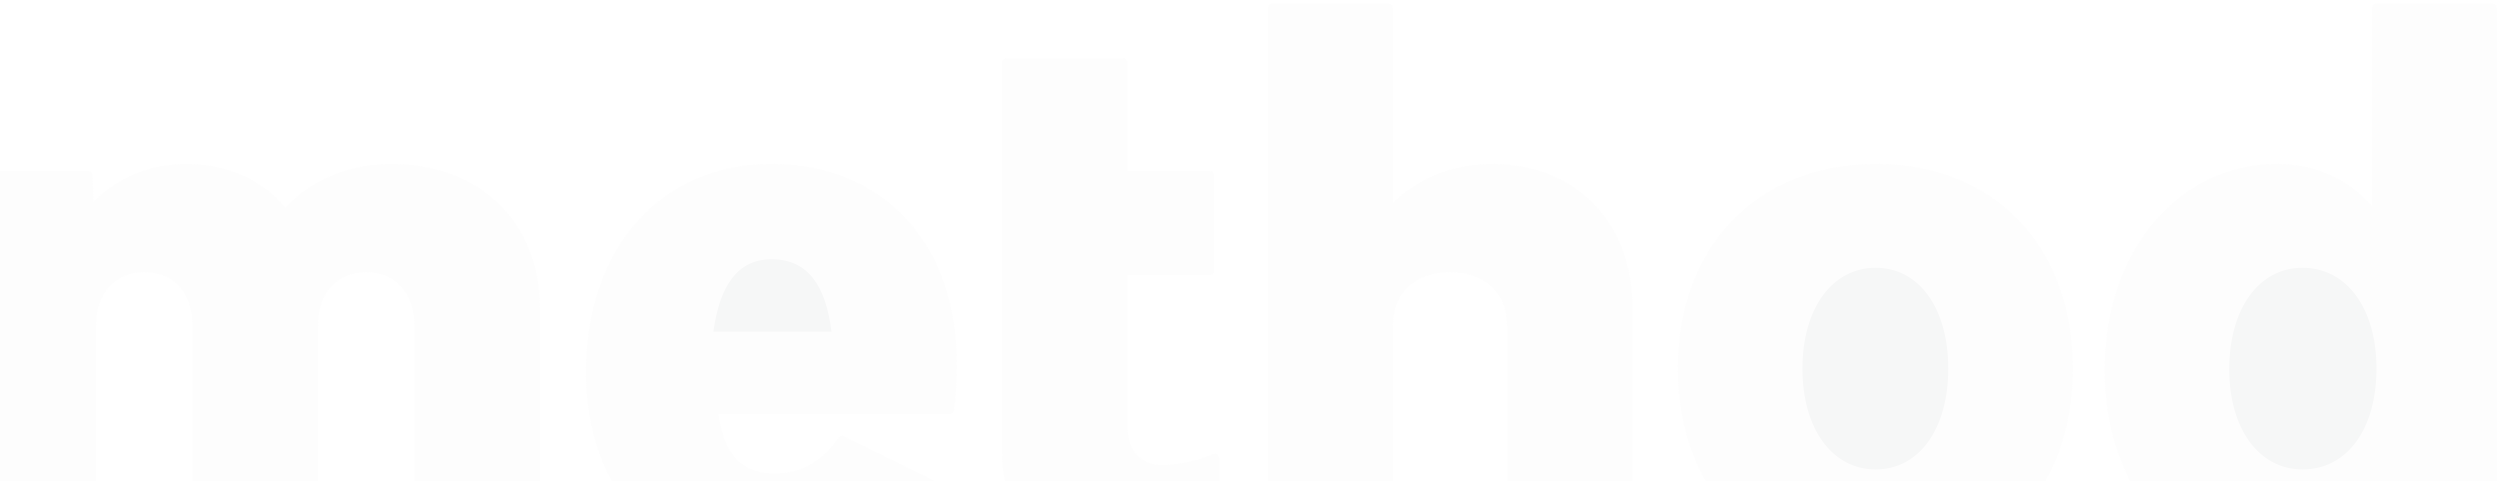 <svg xmlns="http://www.w3.org/2000/svg" width="701" height="135" viewBox="0 0 701 135">
    <g fill="none" fill-rule="nonzero" opacity=".04">
        <path fill="#CFCFCF" stroke="#CFCFCF" stroke-linecap="round" stroke-linejoin="round" stroke-width="2.49" d="M109.674 47.202c24.135 0 40.49 15.73 40.49 39.227v71.087h-32.711v-66.11c0-9.955-5.984-16.327-14.76-16.327-8.976 0-14.76 6.372-14.76 16.328v66.109H55.222v-66.11c0-9.955-5.785-16.327-14.76-16.327-8.777 0-14.76 6.372-14.76 16.328v66.109H-6.81V49.193h31.514l.4 10.354c7.18-8.363 16.953-12.345 27.126-12.345 11.768 0 21.541 4.779 27.725 12.943 7.58-8.762 18.55-12.943 29.72-12.943zM267.048 101.761c0 4.381-.2 9.359-.798 13.142h-66.22c1.395 11.749 5.983 19.116 17.352 19.116 7.979 0 14.162-3.982 18.75-10.553l25.131 12.345c-8.178 14.138-23.935 23.696-43.282 23.696-31.316 0-52.458-21.904-52.458-55.157 0-34.05 20.345-57.148 50.862-57.148 30.517 0 50.663 21.704 50.663 54.56z"/>
        <path fill="#1F2A30" d="M216.385 72.69c-9.574 0-14.56 7.367-16.356 20.31h33.11c-1.595-13.142-6.781-20.31-16.754-20.31z"/>
        <path fill="#CFCFCF" stroke="#CFCFCF" stroke-linecap="round" stroke-linejoin="round" stroke-width="2.49" d="M325.49 131.63c4.986 0 9.972-.996 15.158-3.186v26.085c-7.978 3.385-17.353 4.978-25.93 4.978-19.347 0-32.512-13.142-32.512-32.855V17.532h32.712v31.66h24.334v26.683h-24.334v44.006c0 6.97 4.388 11.749 10.571 11.749zM418.238 47.202c22.938 0 38.296 15.73 38.296 39.227v71.087h-32.711v-66.11c0-9.955-6.782-16.327-17.154-16.327-10.571 0-17.353 6.372-17.353 16.328v66.109h-32.512V2.2h32.512v57.746c7.58-8.563 18.151-12.744 28.922-12.744z"/>
        <path fill="#CFCFCF" stroke="#CFCFCF" stroke-width="2.49" d="M526.145 159.507c-32.711 0-54.452-22.501-54.452-56.153 0-33.651 21.741-56.152 54.452-56.152 32.313 0 53.854 22.5 53.854 56.152s-21.541 56.153-53.854 56.153z"/>
        <path fill="#1F2A30" d="M525.946 131.63c12.167 0 20.345-11.35 20.345-28.276 0-16.925-8.178-28.275-20.345-28.275-12.167 0-20.544 11.35-20.544 28.275 0 16.926 8.377 28.276 20.544 28.276z"/>
        <path fill="#CFCFCF" stroke="#CFCFCF" stroke-linecap="round" stroke-linejoin="round" stroke-width="2.49" d="M666.365 2.2h32.512v155.316h-31.315l-.399-12.943c-6.782 9.558-16.356 14.934-28.922 14.934-25.73 0-46.872-22.103-46.872-55.754 0-33.851 21.142-56.551 46.872-56.551 12.168 0 21.542 5.177 28.124 14.137V2.2z"/>
        <path fill="#1F2A30" d="M645.621 131.63c12.367 0 20.744-11.151 20.744-28.276 0-16.925-8.377-28.275-20.744-28.275-12.167 0-20.544 11.35-20.544 28.474 0 16.727 8.377 28.077 20.544 28.077z"/>
    </g>
</svg>
